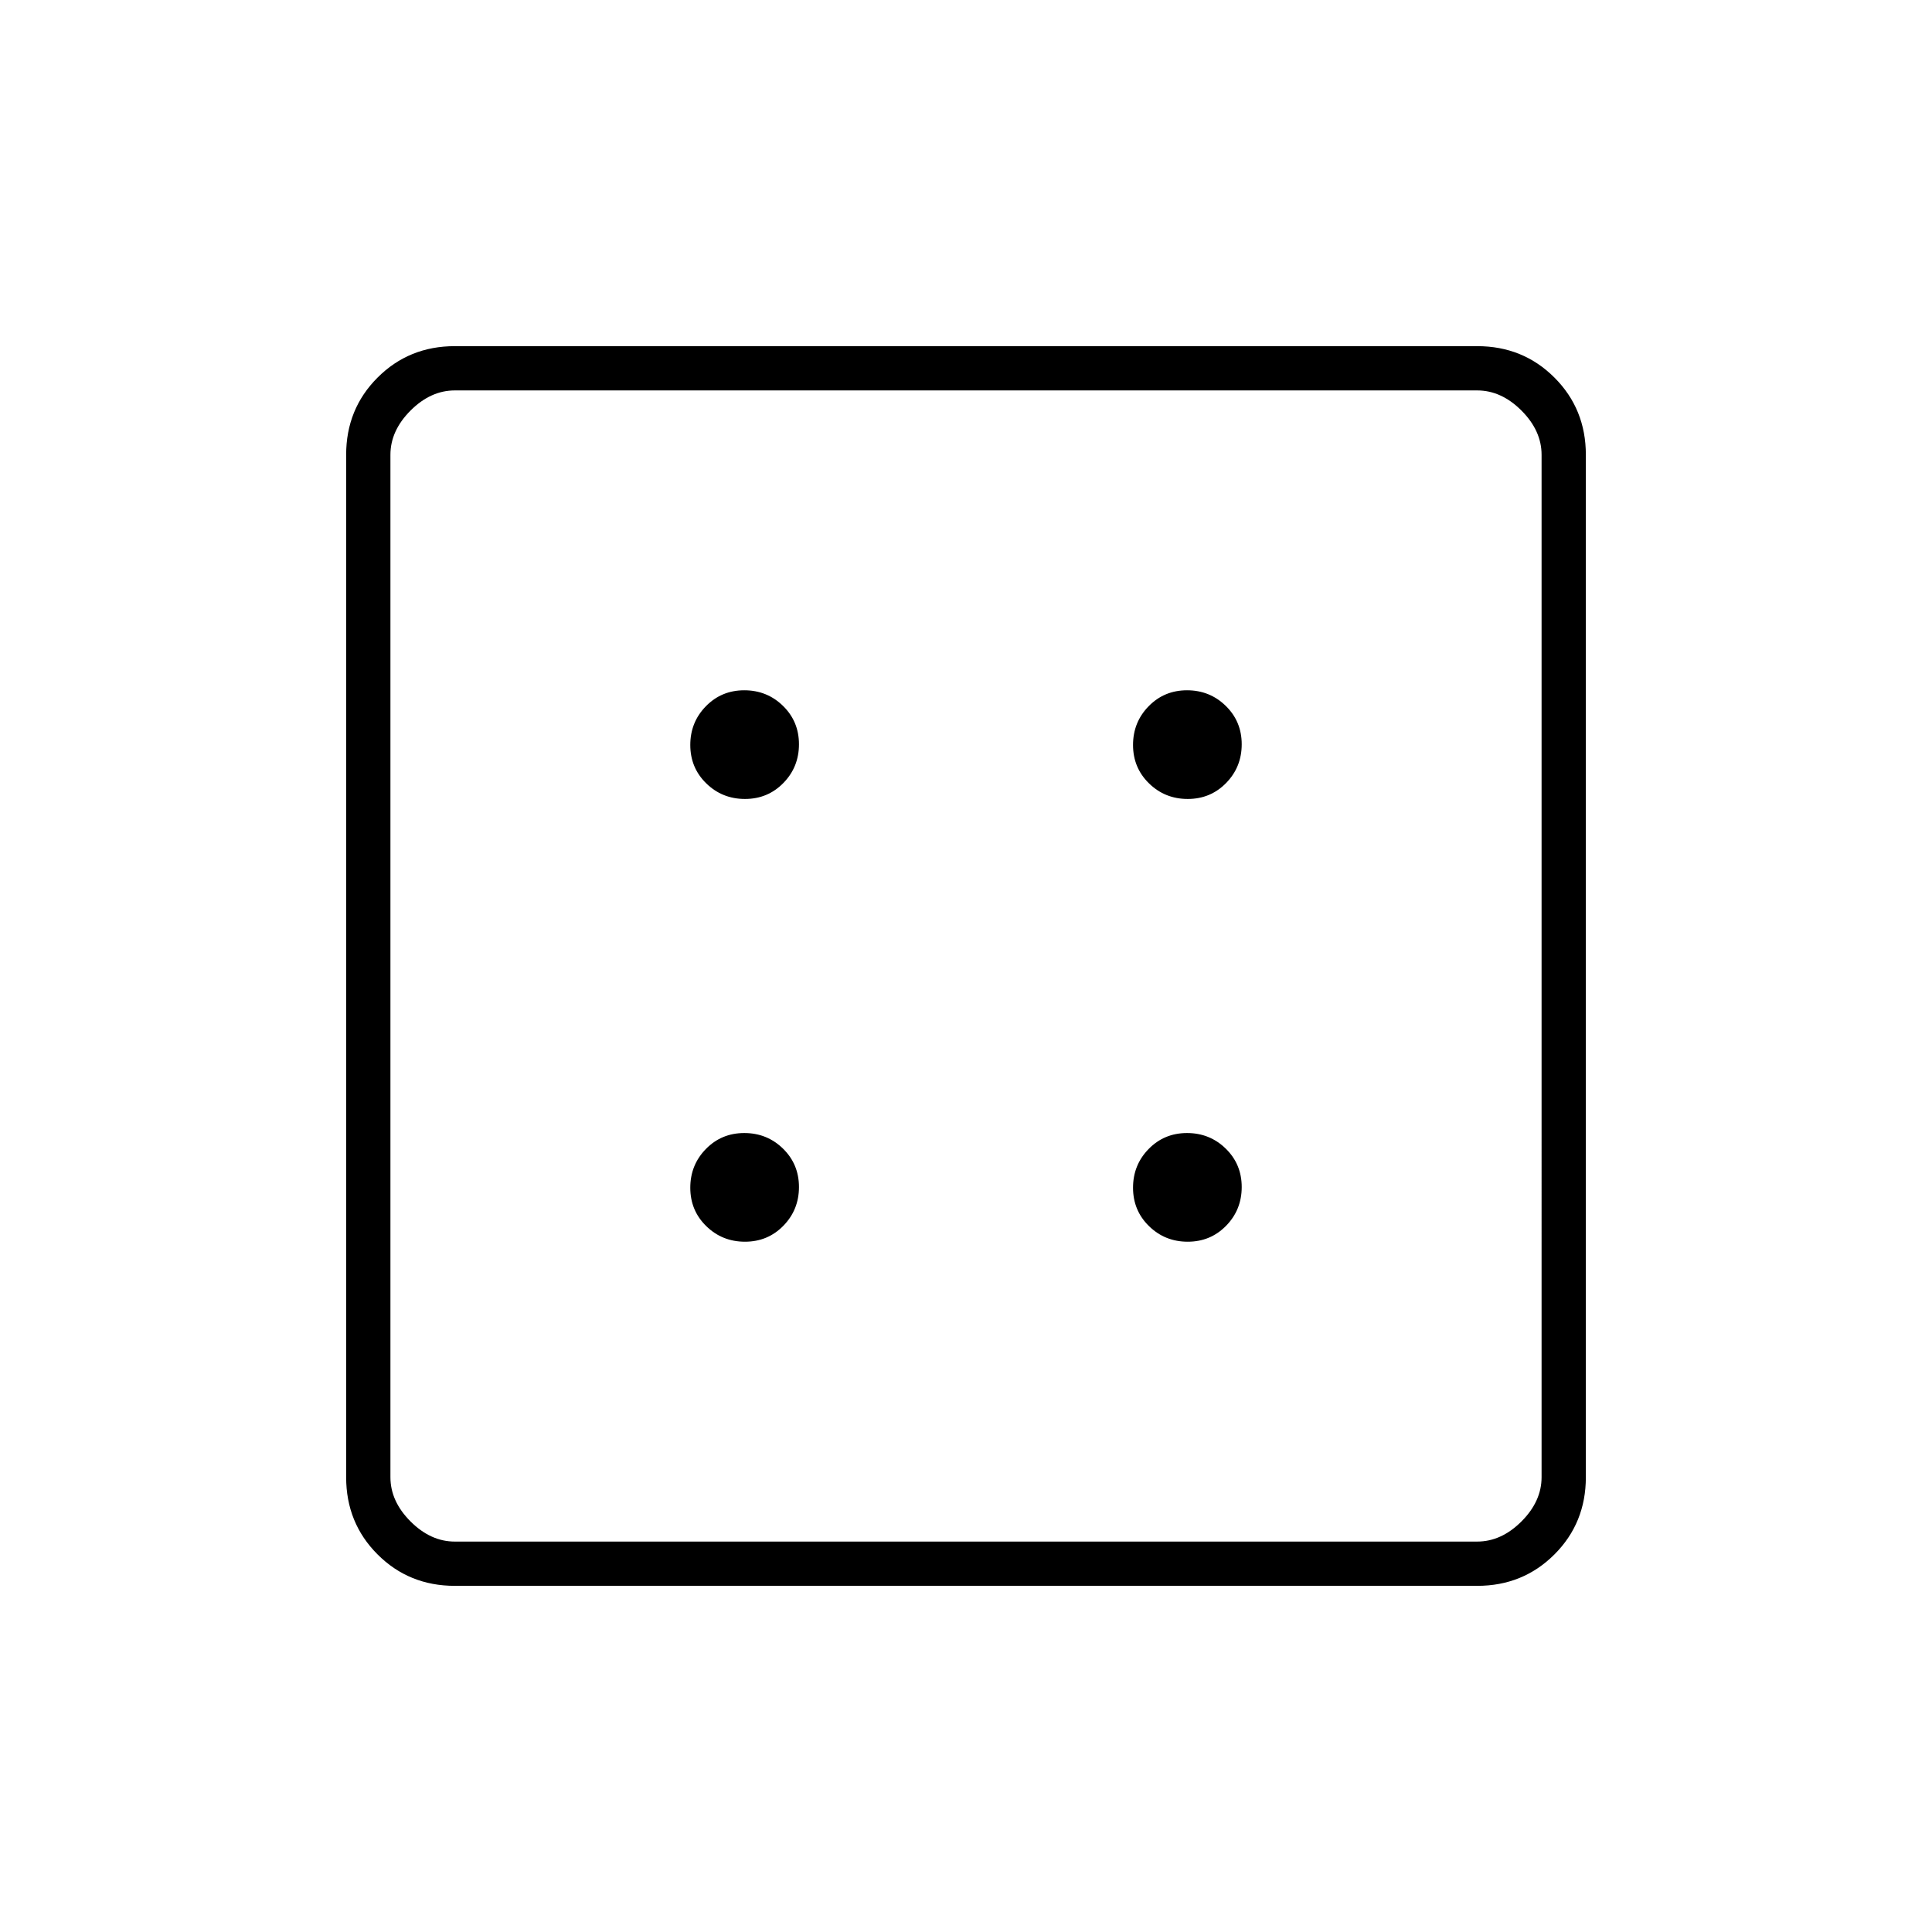 <svg xmlns="http://www.w3.org/2000/svg" width="48" height="48" viewBox="0 96 960 960"><path d="M370.176 713q11.324 0 19.074-7.926 7.75-7.927 7.75-19.251 0-11.323-7.926-19.073-7.927-7.75-19.25-7.75-11.324 0-19.074 7.926-7.75 7.927-7.75 19.251 0 11.323 7.926 19.073 7.927 7.75 19.25 7.75Zm0-220q11.324 0 19.074-7.927 7.75-7.926 7.75-19.25 0-11.323-7.926-19.073-7.927-7.75-19.25-7.75-11.324 0-19.074 7.927-7.75 7.926-7.75 19.25 0 11.323 7.926 19.073 7.927 7.75 19.25 7.75Zm220.001 220q11.323 0 19.073-7.926 7.75-7.927 7.75-19.251 0-11.323-7.927-19.073-7.926-7.75-19.25-7.75-11.323 0-19.073 7.926-7.75 7.927-7.75 19.251 0 11.323 7.927 19.073 7.926 7.75 19.25 7.75Zm0-220q11.323 0 19.073-7.927 7.75-7.926 7.75-19.25 0-11.323-7.927-19.073-7.926-7.75-19.25-7.75-11.323 0-19.073 7.927-7.75 7.926-7.75 19.25 0 11.323 7.927 19.073 7.926 7.75 19.25 7.75ZM226 884q-22.775 0-38.387-15.612Q172 852.775 172 830V322q0-22.775 15.613-38.388Q203.225 268 226 268h508q22.775 0 38.388 15.612Q788 299.225 788 322v508q0 22.775-15.612 38.388Q756.775 884 734 884H226Zm0-22h508q12 0 22-10t10-22V322q0-12-10-22t-22-10H226q-12 0-22 10t-10 22v508q0 12 10 22t22 10Zm-32-572v572-572Z"/></svg>